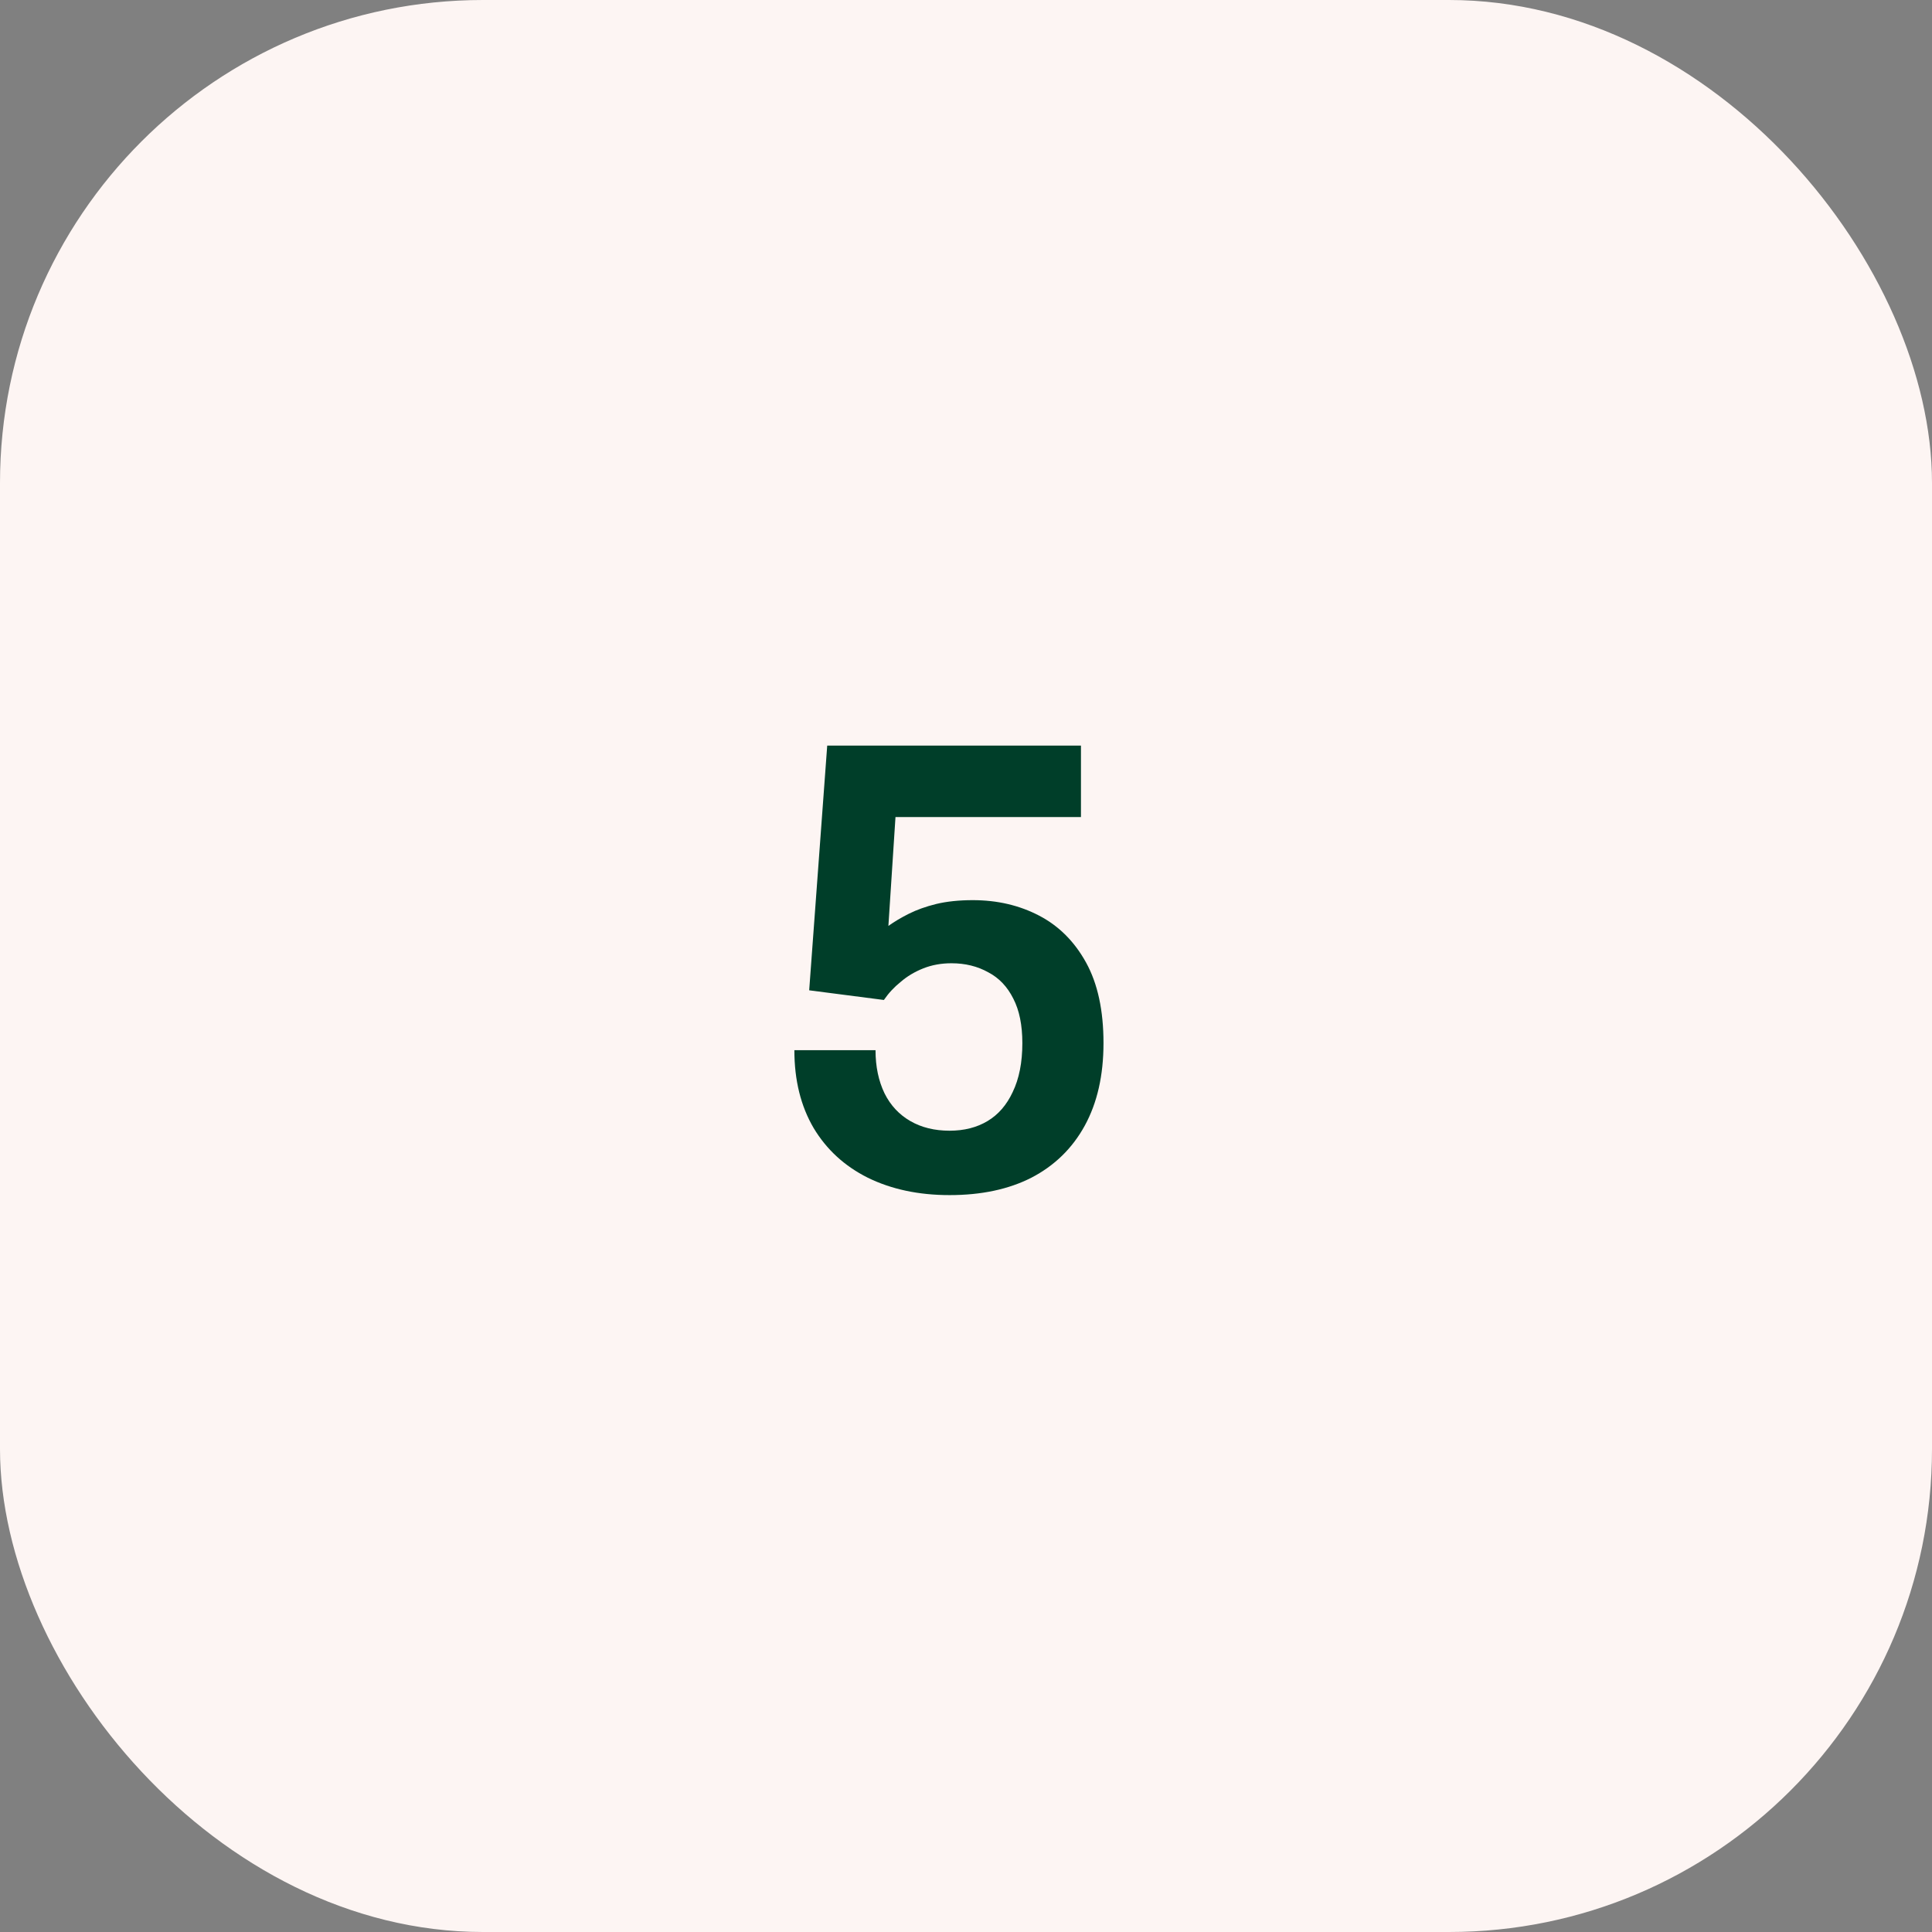 <svg width="48" height="48" viewBox="0 0 48 48" fill="none" xmlns="http://www.w3.org/2000/svg">
<rect x="0" y="0" width="48" height="48" fill="#808080" stroke="none"/>
<rect width="48" height="48" rx="12" fill="#FDF5F3"/>
<path d="M23.592 29.692C22.824 29.692 22.147 29.548 21.56 29.26C20.984 28.972 20.536 28.561 20.216 28.028C19.896 27.484 19.736 26.839 19.736 26.092H21.752C21.752 26.497 21.827 26.855 21.976 27.164C22.125 27.463 22.339 27.692 22.616 27.852C22.893 28.012 23.219 28.092 23.592 28.092C23.955 28.092 24.269 28.012 24.536 27.852C24.803 27.692 25.011 27.452 25.16 27.132C25.32 26.801 25.4 26.396 25.4 25.916C25.4 25.468 25.325 25.1 25.176 24.812C25.027 24.513 24.819 24.295 24.552 24.156C24.285 24.007 23.981 23.932 23.64 23.932C23.384 23.932 23.149 23.975 22.936 24.06C22.723 24.145 22.536 24.257 22.376 24.396C22.216 24.524 22.077 24.673 21.96 24.844L20.104 24.604L20.552 18.524H26.856V20.3H22.248L22.072 23.004C22.221 22.897 22.392 22.796 22.584 22.7C22.776 22.604 23 22.524 23.256 22.46C23.523 22.396 23.827 22.364 24.168 22.364C24.776 22.364 25.325 22.492 25.816 22.748C26.307 23.004 26.696 23.393 26.984 23.916C27.272 24.439 27.416 25.105 27.416 25.916C27.416 26.716 27.261 27.399 26.952 27.964C26.643 28.529 26.2 28.961 25.624 29.26C25.059 29.548 24.381 29.692 23.592 29.692Z" fill="#003E29"/>
</svg>
